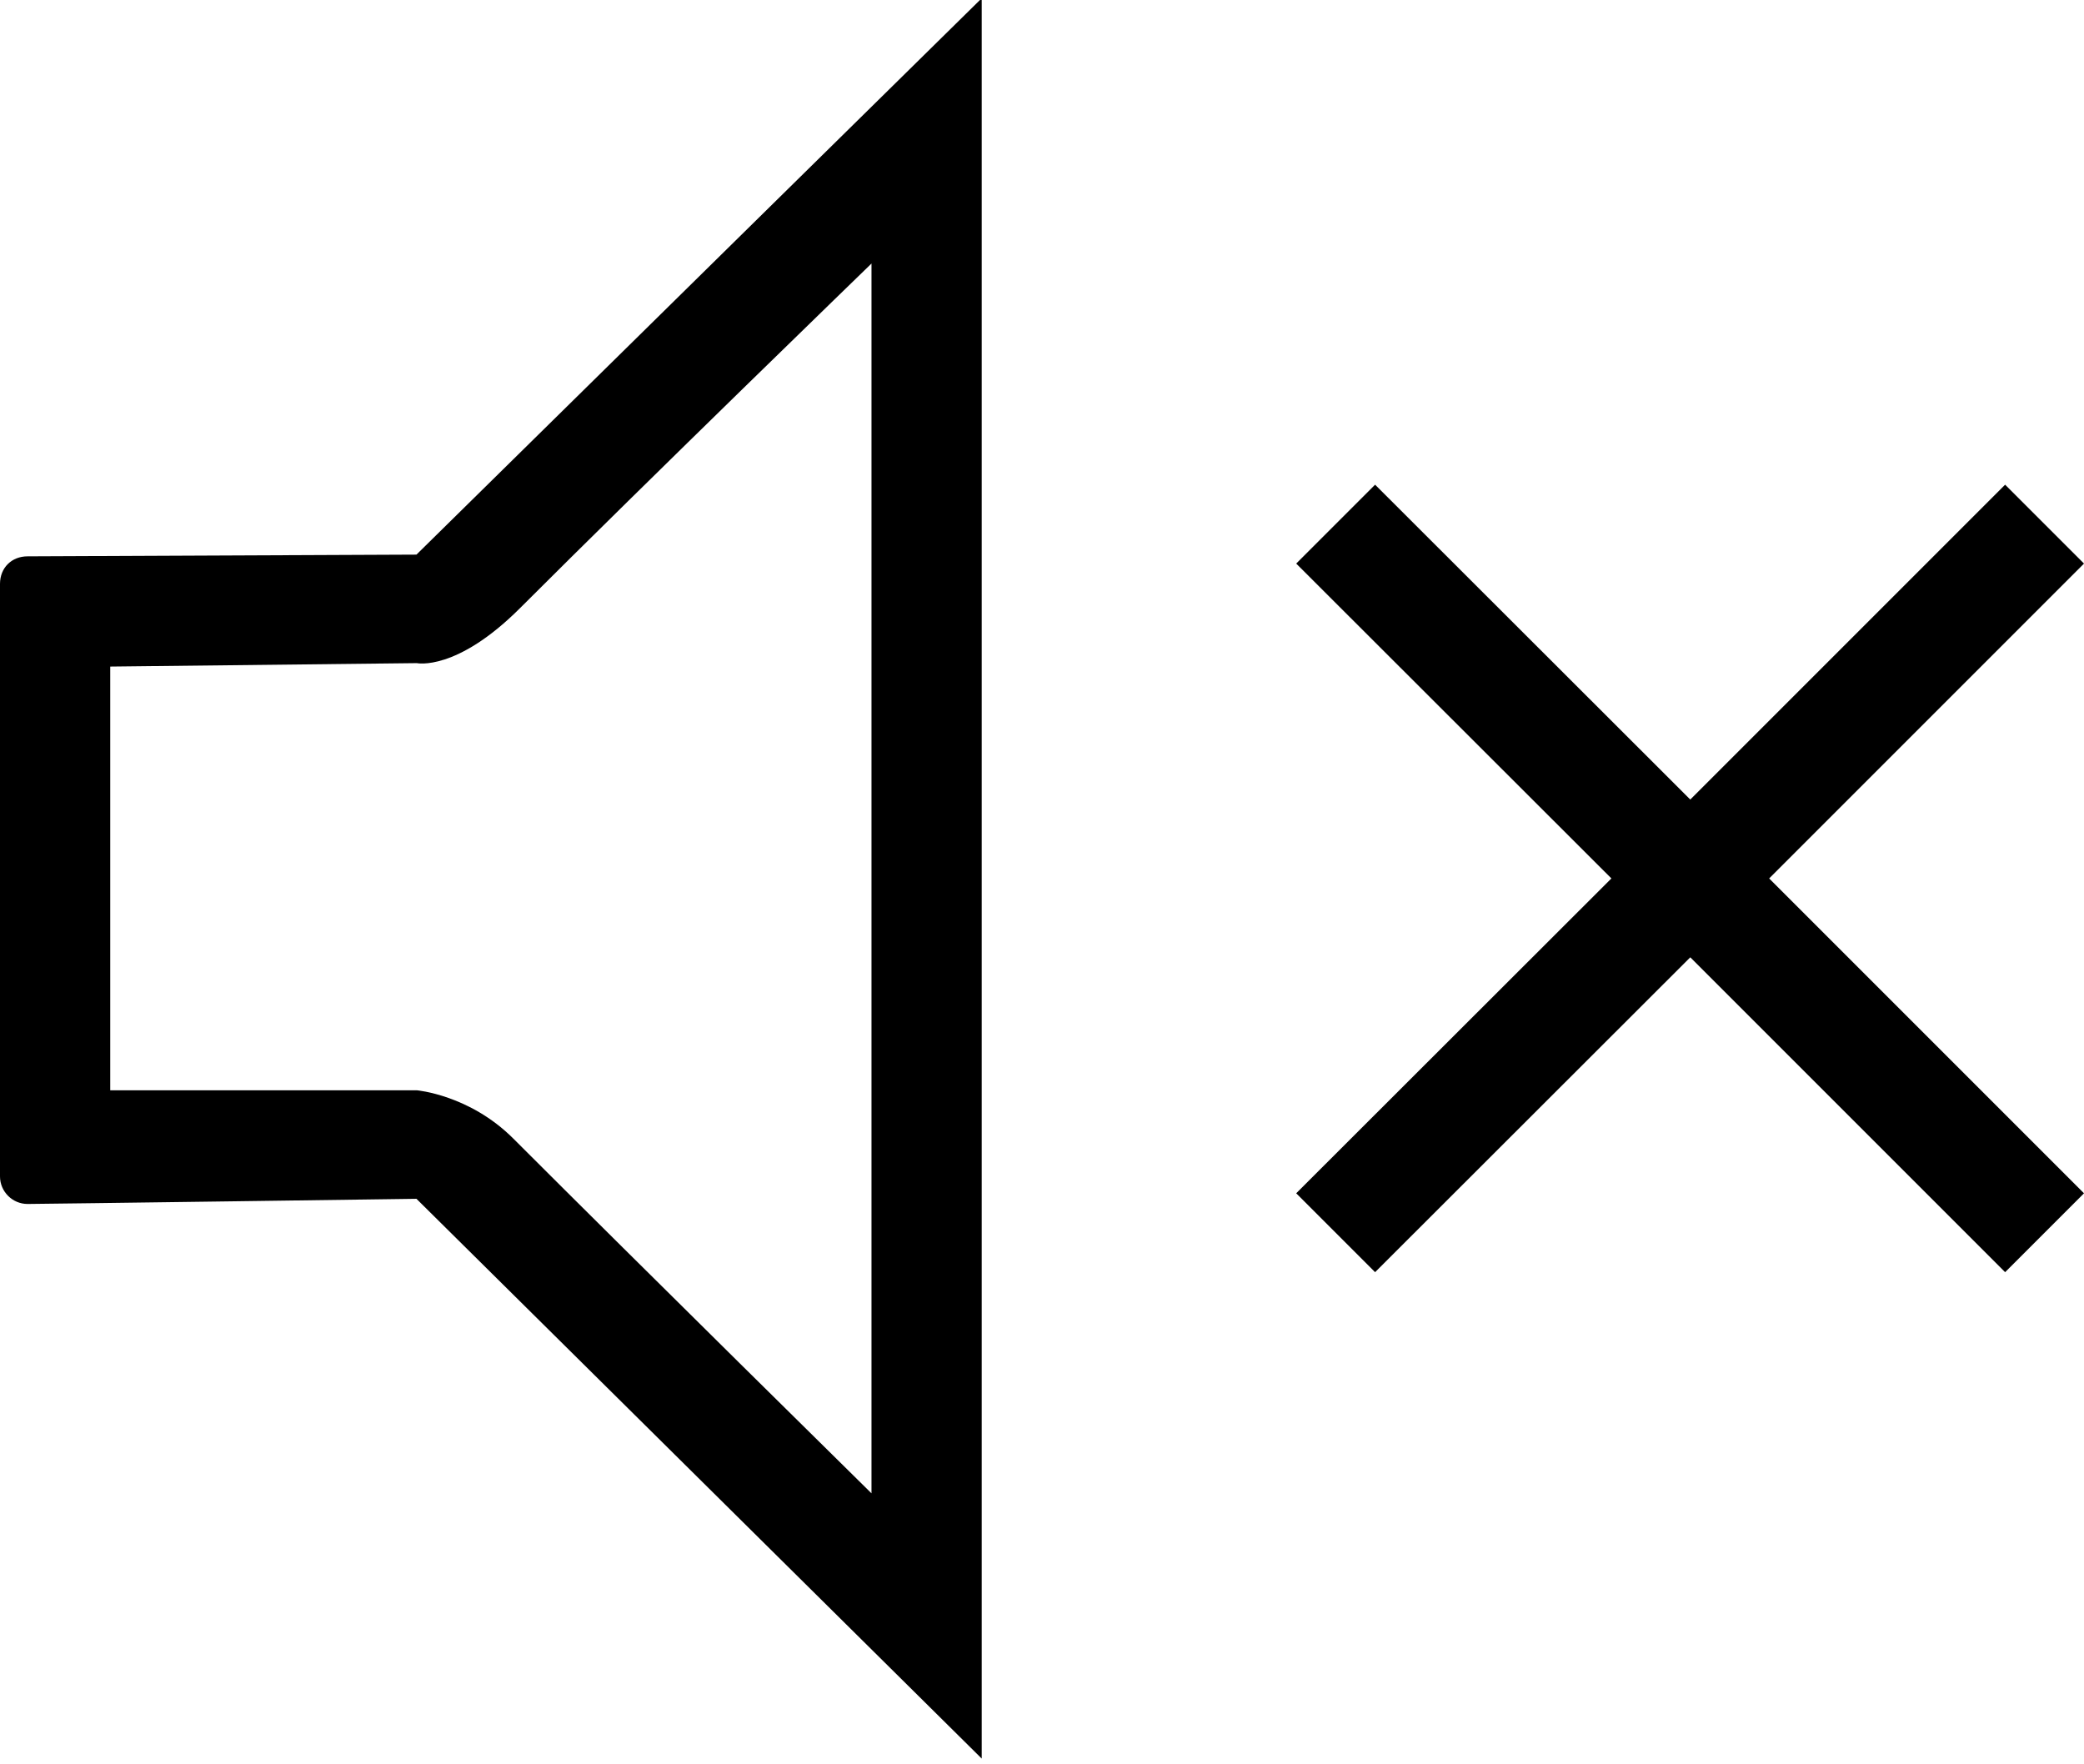 <?xml version="1.0" encoding="utf-8"?>
<!-- Generator: Adobe Illustrator 21.1.0, SVG Export Plug-In . SVG Version: 6.00 Build 0)  -->
<svg version="1.1" id="Layer_1" xmlns="http://www.w3.org/2000/svg" xmlns:xlink="http://www.w3.org/1999/xlink" x="0px" y="0px"
	 viewBox="0 0 605 512" style="enable-background:new 0 0 605 512;" xml:space="preserve">
<g>
	<path d="M8,161.5c-4.6,0-8,3.3-8,8c0,71.9,0,167.6,0,172c0,4.4,3.6,8,8,8s112.9-1.5,112.9-1.5L285,510.5v-511L120.9,161L8,161.5z
		 M151,176.5c36.8-36.8,102-100,102-100v357c0,0-67.2-66.2-104-103c-12.7-12.7-28-14-28-14H32v-123l89-1
		C121,192.5,132.5,195,151,176.5z"/>
	<polygon points="605,163.6 582.1,140.7 490.7,232.1 399.2,140.7 376.3,163.6 467.8,255 376.3,346.4 399.2,369.3 490.7,277.9 
		582.1,369.3 605,346.4 513.6,255 	"/>
</g>
</svg>
